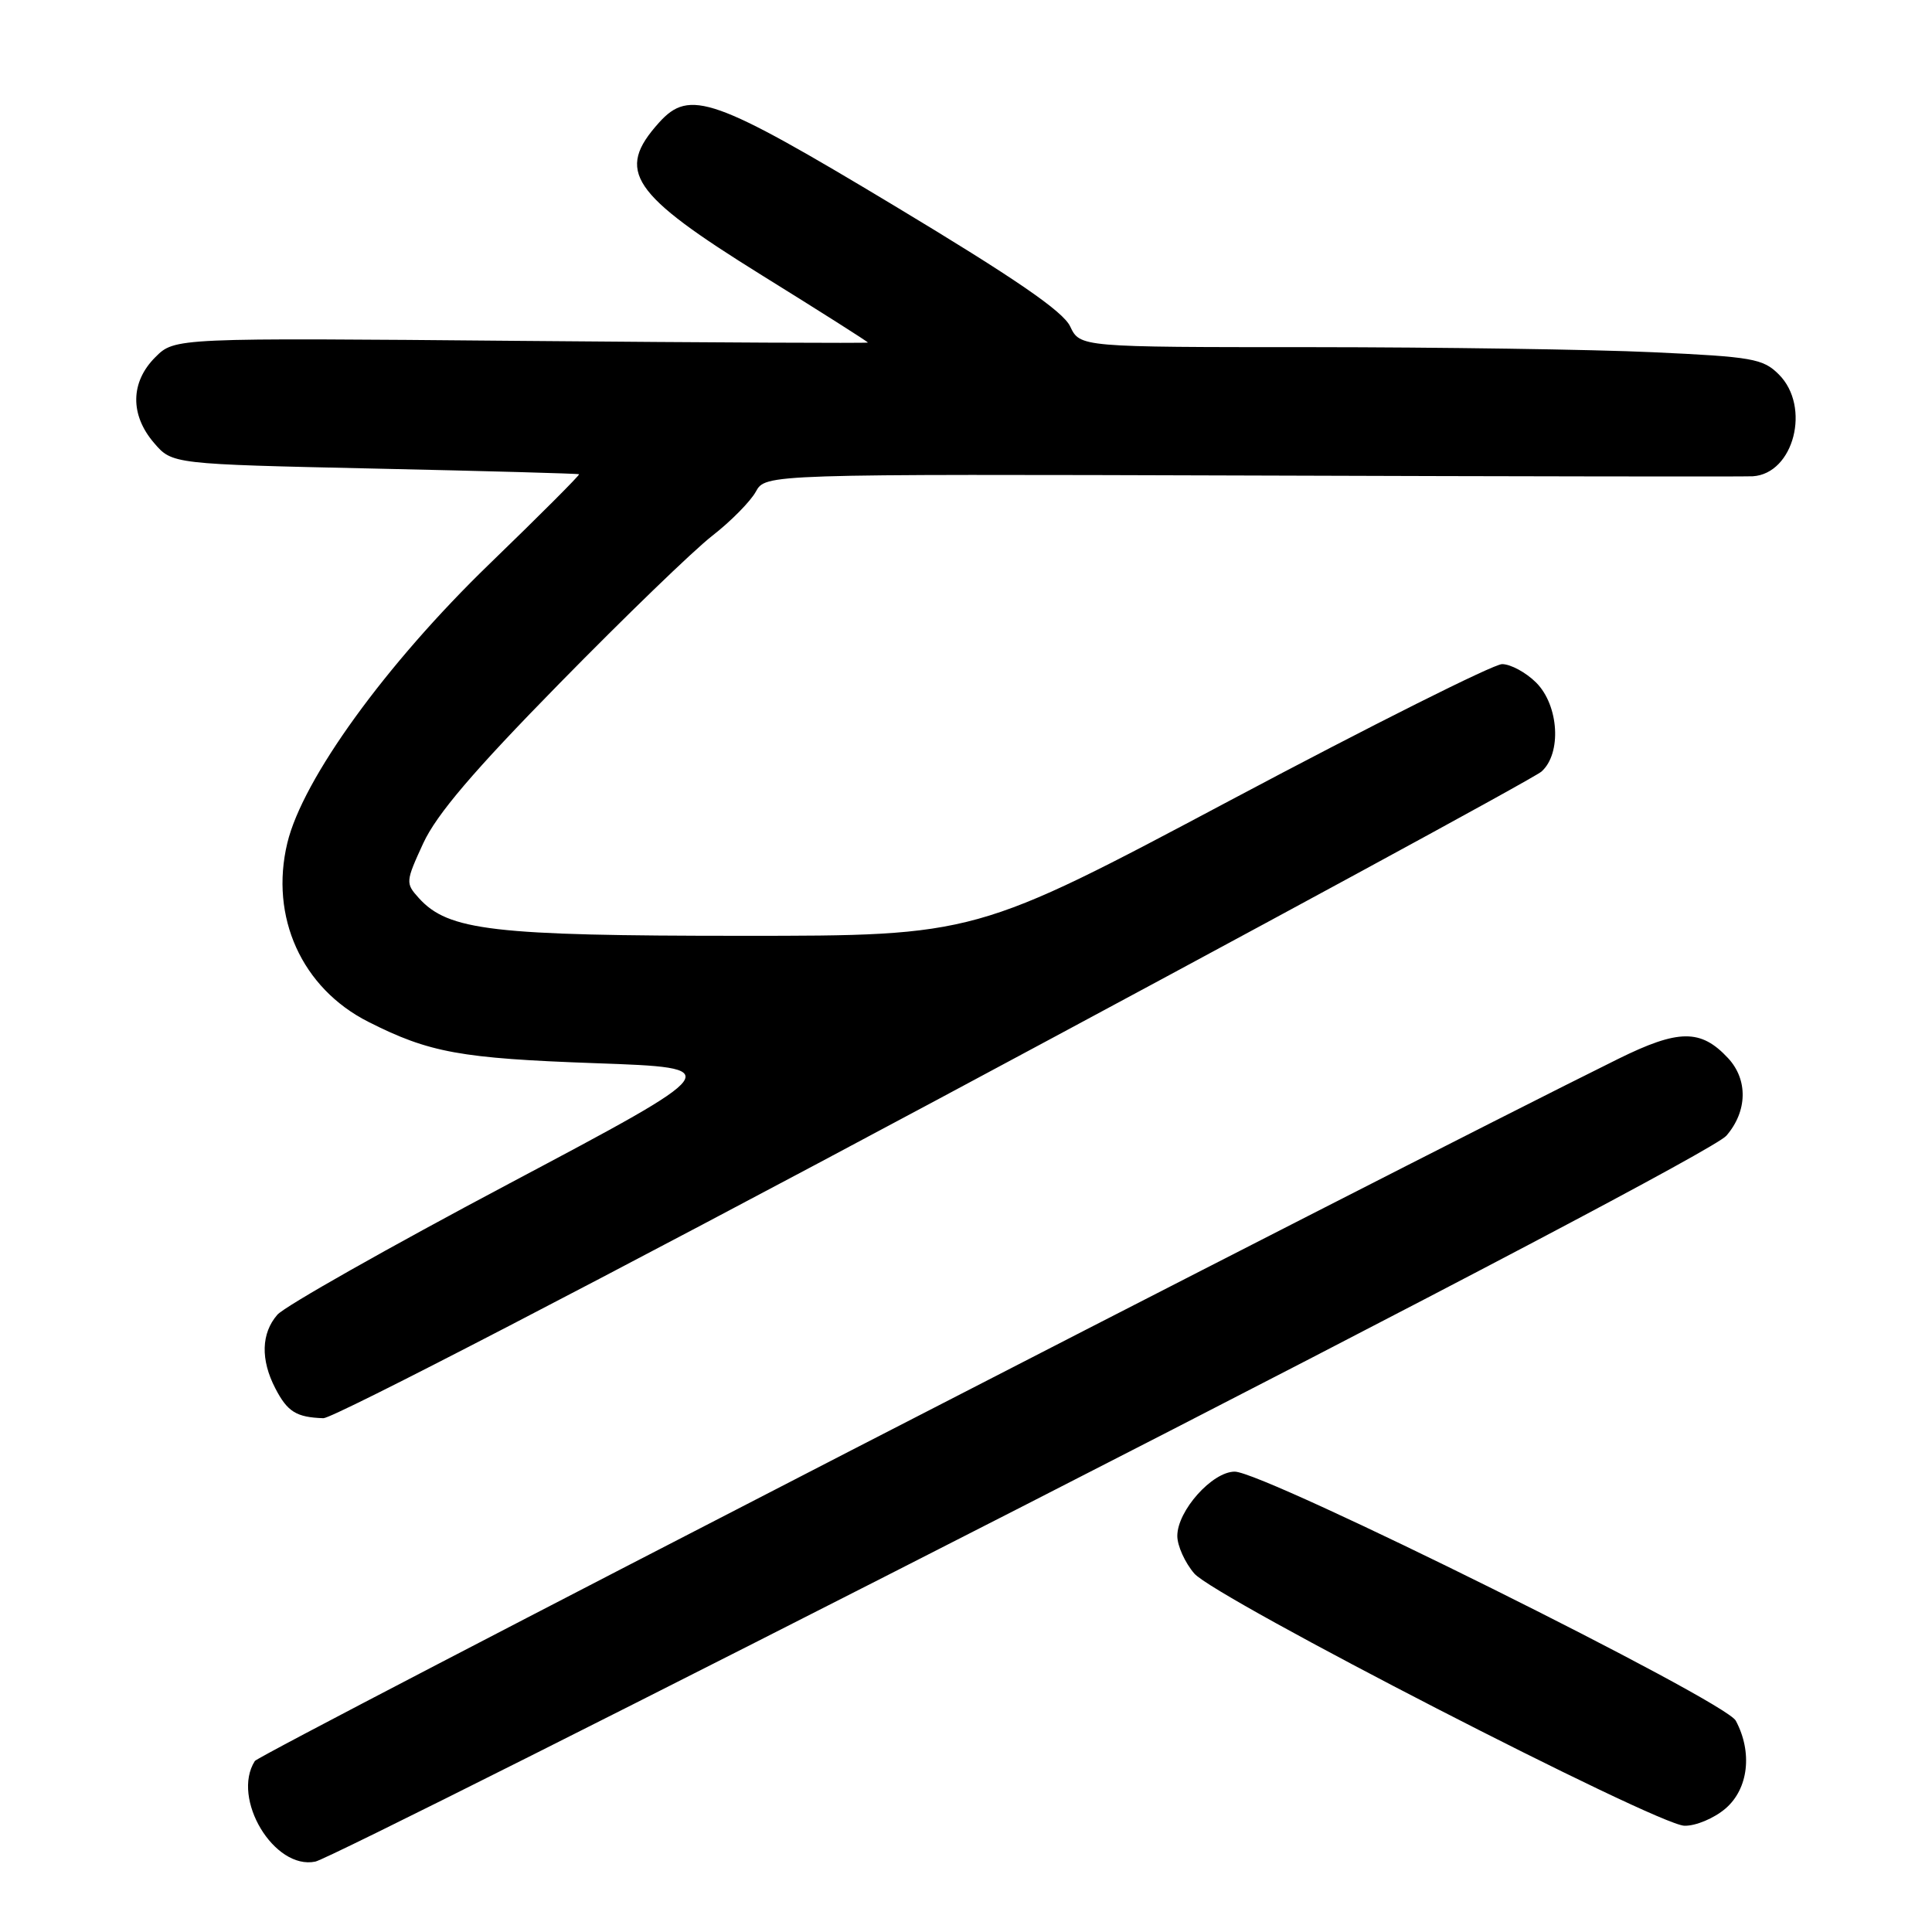 <?xml version="1.0" encoding="UTF-8" standalone="no"?>
<!DOCTYPE svg PUBLIC "-//W3C//DTD SVG 1.1//EN" "http://www.w3.org/Graphics/SVG/1.1/DTD/svg11.dtd" >
<svg xmlns="http://www.w3.org/2000/svg" xmlns:xlink="http://www.w3.org/1999/xlink" version="1.1" viewBox="0 0 256 256">
 <g >
 <path fill="currentColor"
d=" M 135.50 199.60 C 191.36 171.05 227.37 152.08 228.75 150.49 C 231.55 147.26 231.64 143.06 228.97 140.20 C 225.37 136.33 222.42 136.36 214.42 140.31 C 183.64 155.54 34.36 232.41 33.77 233.34 C 30.61 238.30 36.33 247.81 41.79 246.67 C 43.28 246.36 85.45 225.17 135.50 199.60 Z  M 228.65 239.63 C 231.68 237.02 232.24 232.19 230.00 228.00 C 228.58 225.34 167.53 195.00 163.61 195.00 C 160.63 195.00 156.00 200.18 156.00 203.52 C 156.00 204.82 157.01 207.06 158.25 208.50 C 161.05 211.74 219.46 241.80 223.19 241.92 C 224.69 241.96 227.12 240.94 228.65 239.63 Z  M 123.85 145.90 C 167.11 122.74 203.29 103.09 204.25 102.24 C 206.95 99.85 206.57 93.47 203.55 90.45 C 202.20 89.10 200.16 88.00 199.03 88.00 C 197.90 88.00 181.73 96.10 163.11 106.00 C 129.25 124.00 129.25 124.00 98.31 124.00 C 65.29 124.00 59.40 123.31 55.50 119.00 C 53.72 117.03 53.74 116.83 56.08 111.74 C 57.85 107.91 62.72 102.19 74.19 90.50 C 82.82 81.70 91.90 72.92 94.37 71.00 C 96.84 69.08 99.44 66.44 100.15 65.15 C 101.44 62.81 101.44 62.81 165.97 63.01 C 201.46 63.13 231.29 63.17 232.25 63.11 C 237.70 62.77 239.98 53.89 235.71 49.62 C 233.61 47.52 232.23 47.28 218.96 46.67 C 211.01 46.30 190.69 46.01 173.80 46.00 C 143.11 46.00 143.11 46.00 141.80 43.25 C 140.86 41.25 134.50 36.89 118.50 27.26 C 94.57 12.87 91.38 11.74 87.32 16.25 C 81.54 22.68 83.55 25.66 100.96 36.48 C 108.68 41.27 115.00 45.28 115.00 45.39 C 115.00 45.49 94.33 45.39 69.08 45.17 C 23.15 44.76 23.15 44.76 20.58 47.33 C 17.27 50.63 17.21 54.97 20.41 58.69 C 22.82 61.50 22.82 61.50 49.66 62.09 C 64.42 62.41 76.61 62.75 76.73 62.84 C 76.86 62.93 71.51 68.29 64.83 74.75 C 51.13 88.01 40.10 103.24 38.07 111.71 C 35.72 121.51 39.99 130.94 48.81 135.40 C 56.90 139.49 61.01 140.24 78.93 140.88 C 96.36 141.50 96.36 141.50 67.43 156.85 C 51.52 165.29 37.71 173.10 36.75 174.21 C 34.61 176.67 34.51 180.16 36.48 183.96 C 38.09 187.07 39.26 187.80 42.85 187.92 C 44.14 187.96 80.41 169.15 123.85 145.90 Z "/>
</g>
</svg>
